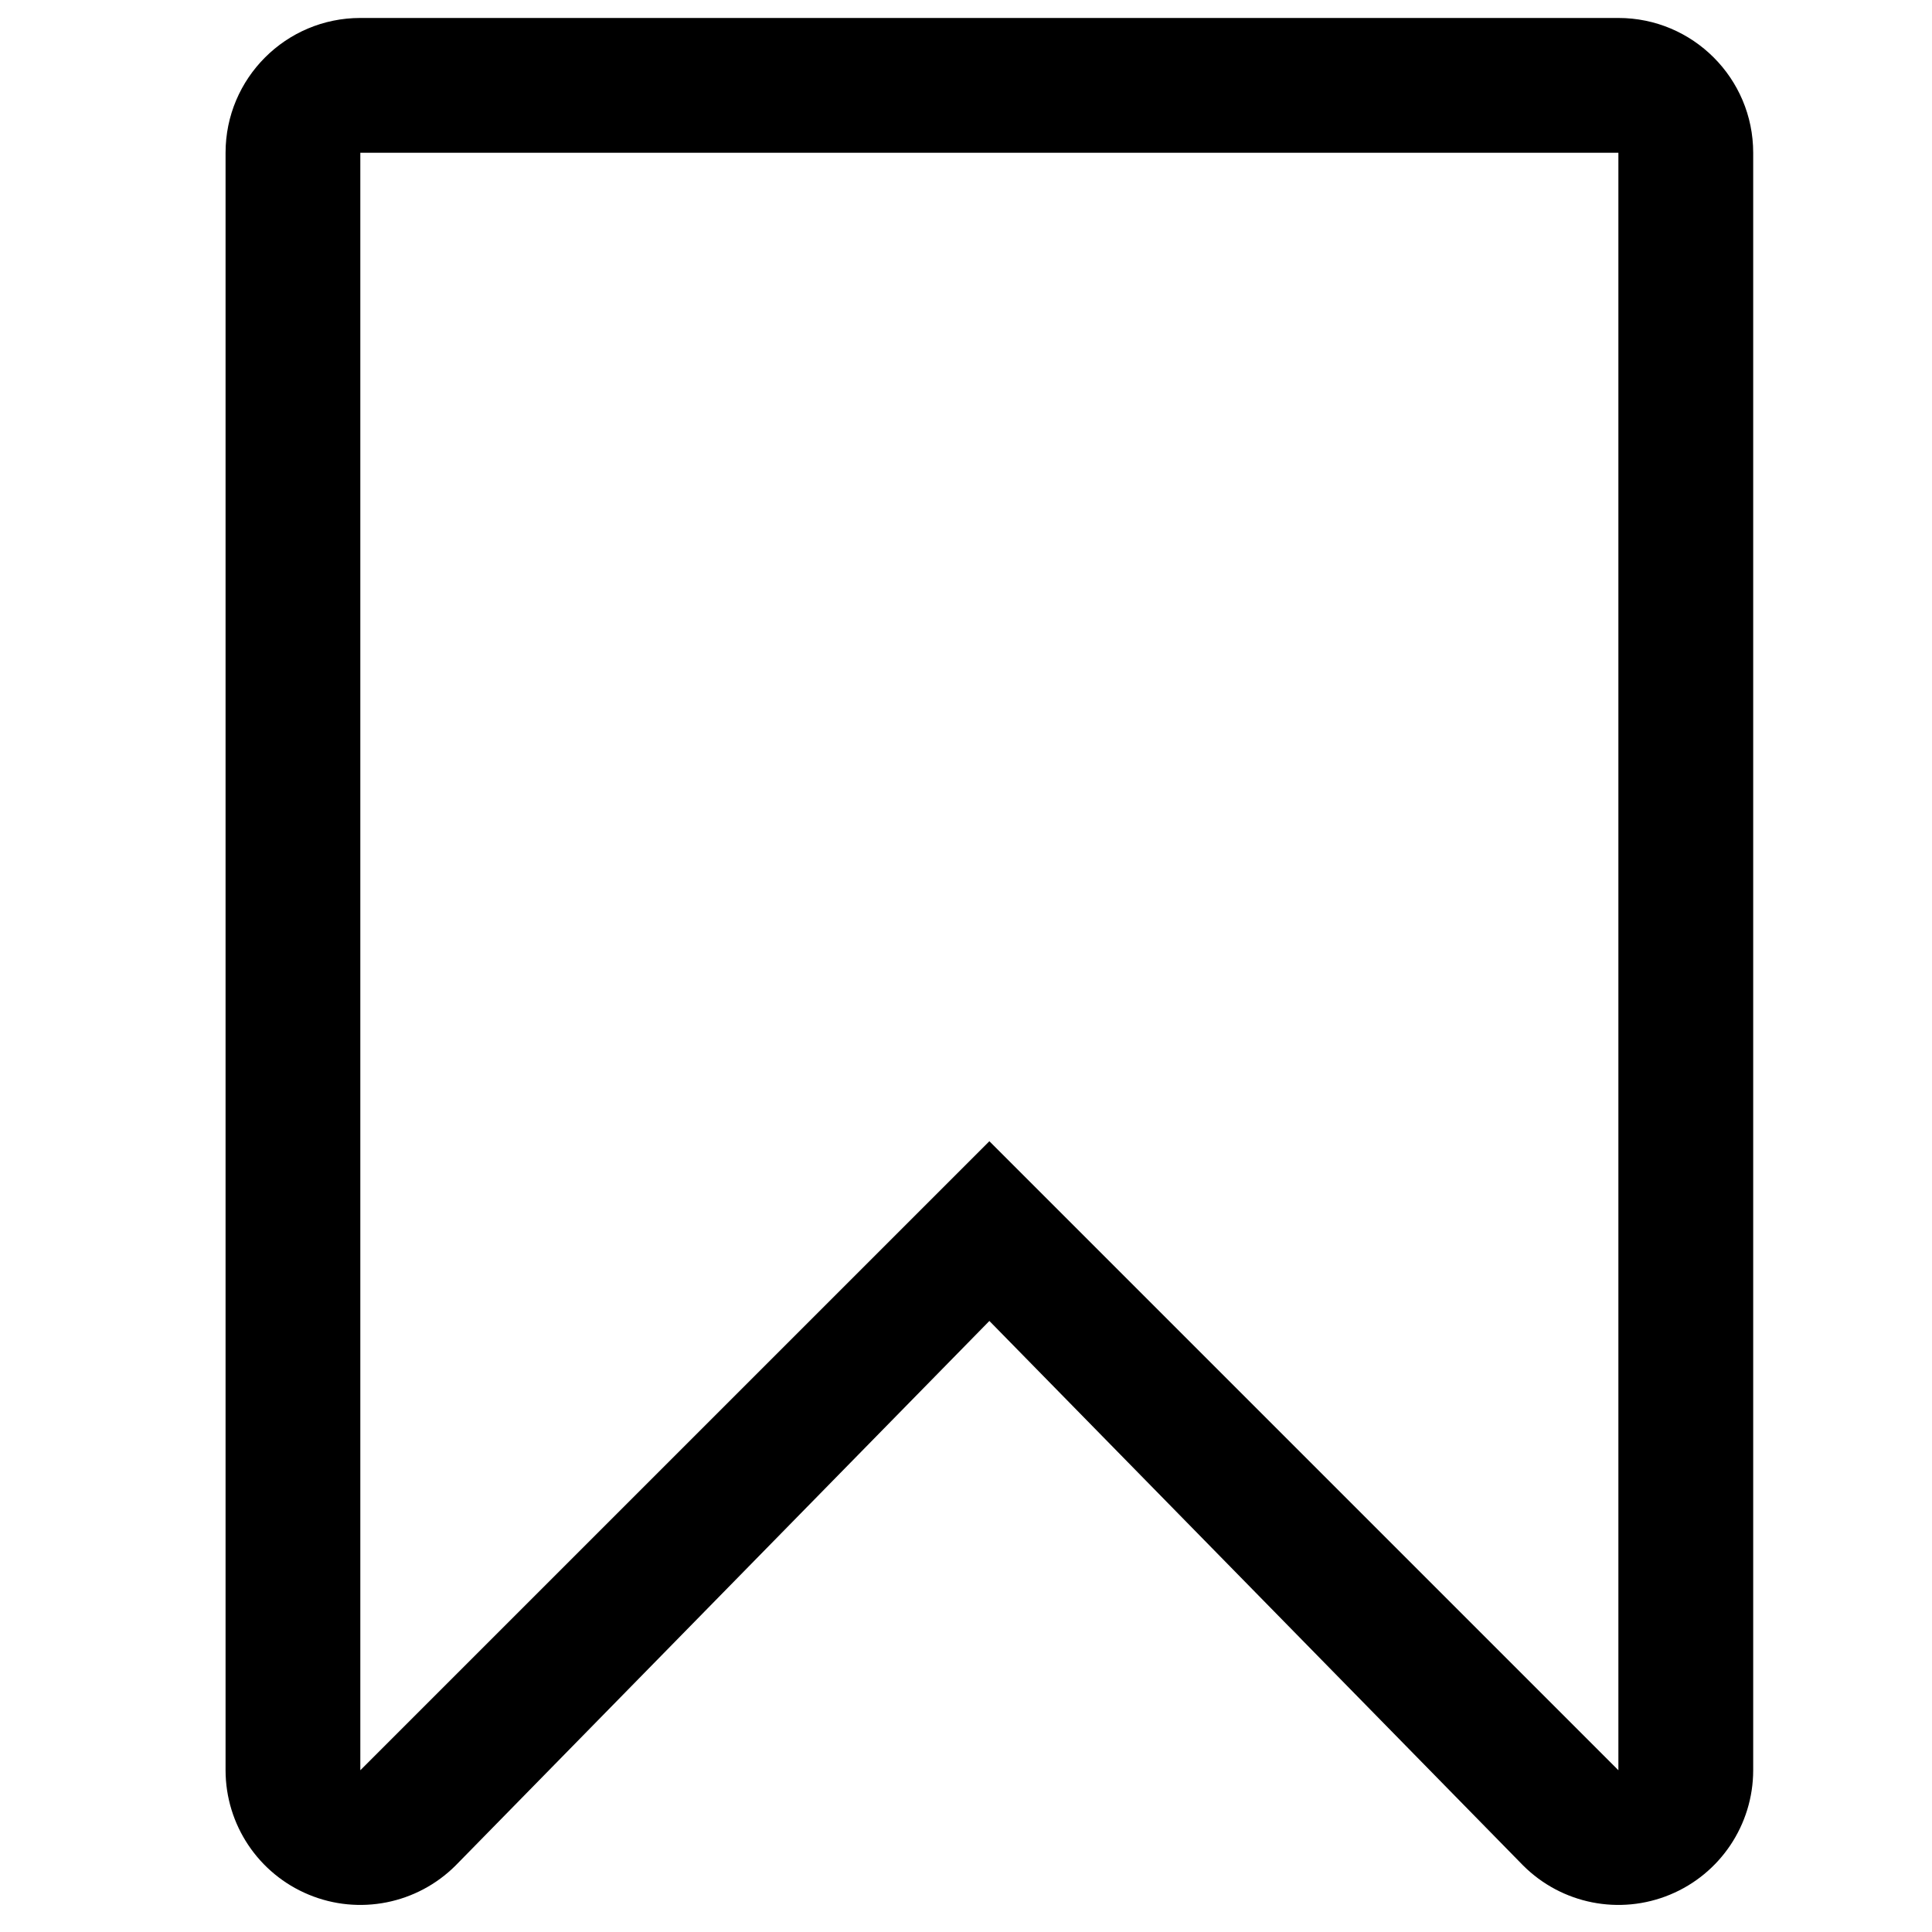 <?xml version="1.0" encoding="UTF-8"?>
<svg width="40px" height="40px" viewBox="0 0 40 40" version="1.1" xmlns="http://www.w3.org/2000/svg" xmlns:xlink="http://www.w3.org/1999/xlink">
    <!-- Generator: Sketch 58 (84663) - https://sketch.com -->
    <title>Bookmark off</title>
    <desc>Created with Sketch.</desc>
    <g id="Bookmark-off" stroke="none" stroke-width="1" fill="none" fill-rule="evenodd">
        <g id="Bookmark" transform="translate(4, 0)" fill="#000000">
            <path d="M29.507,3.163 L29.507,36.651 L16.484,23.628 L3.46,36.651 L3.46,3.163 L29.507,3.163 L29.507,3.163 Z M29.507,0.372 L3.46,0.372 C1.919,0.372 0.67,1.622 0.67,3.163 L0.67,36.651 C0.671,37.779 1.351,38.796 2.393,39.227 C3.435,39.659 4.634,39.42 5.433,38.623 L16.484,27.349 L27.535,38.623 C28.333,39.42 29.532,39.659 30.575,39.227 C31.617,38.796 32.297,37.779 32.298,36.651 L32.298,3.163 C32.298,1.622 31.048,0.372 29.507,0.372 Z" id="Shape"></path>
        </g>
    </g>
</svg>